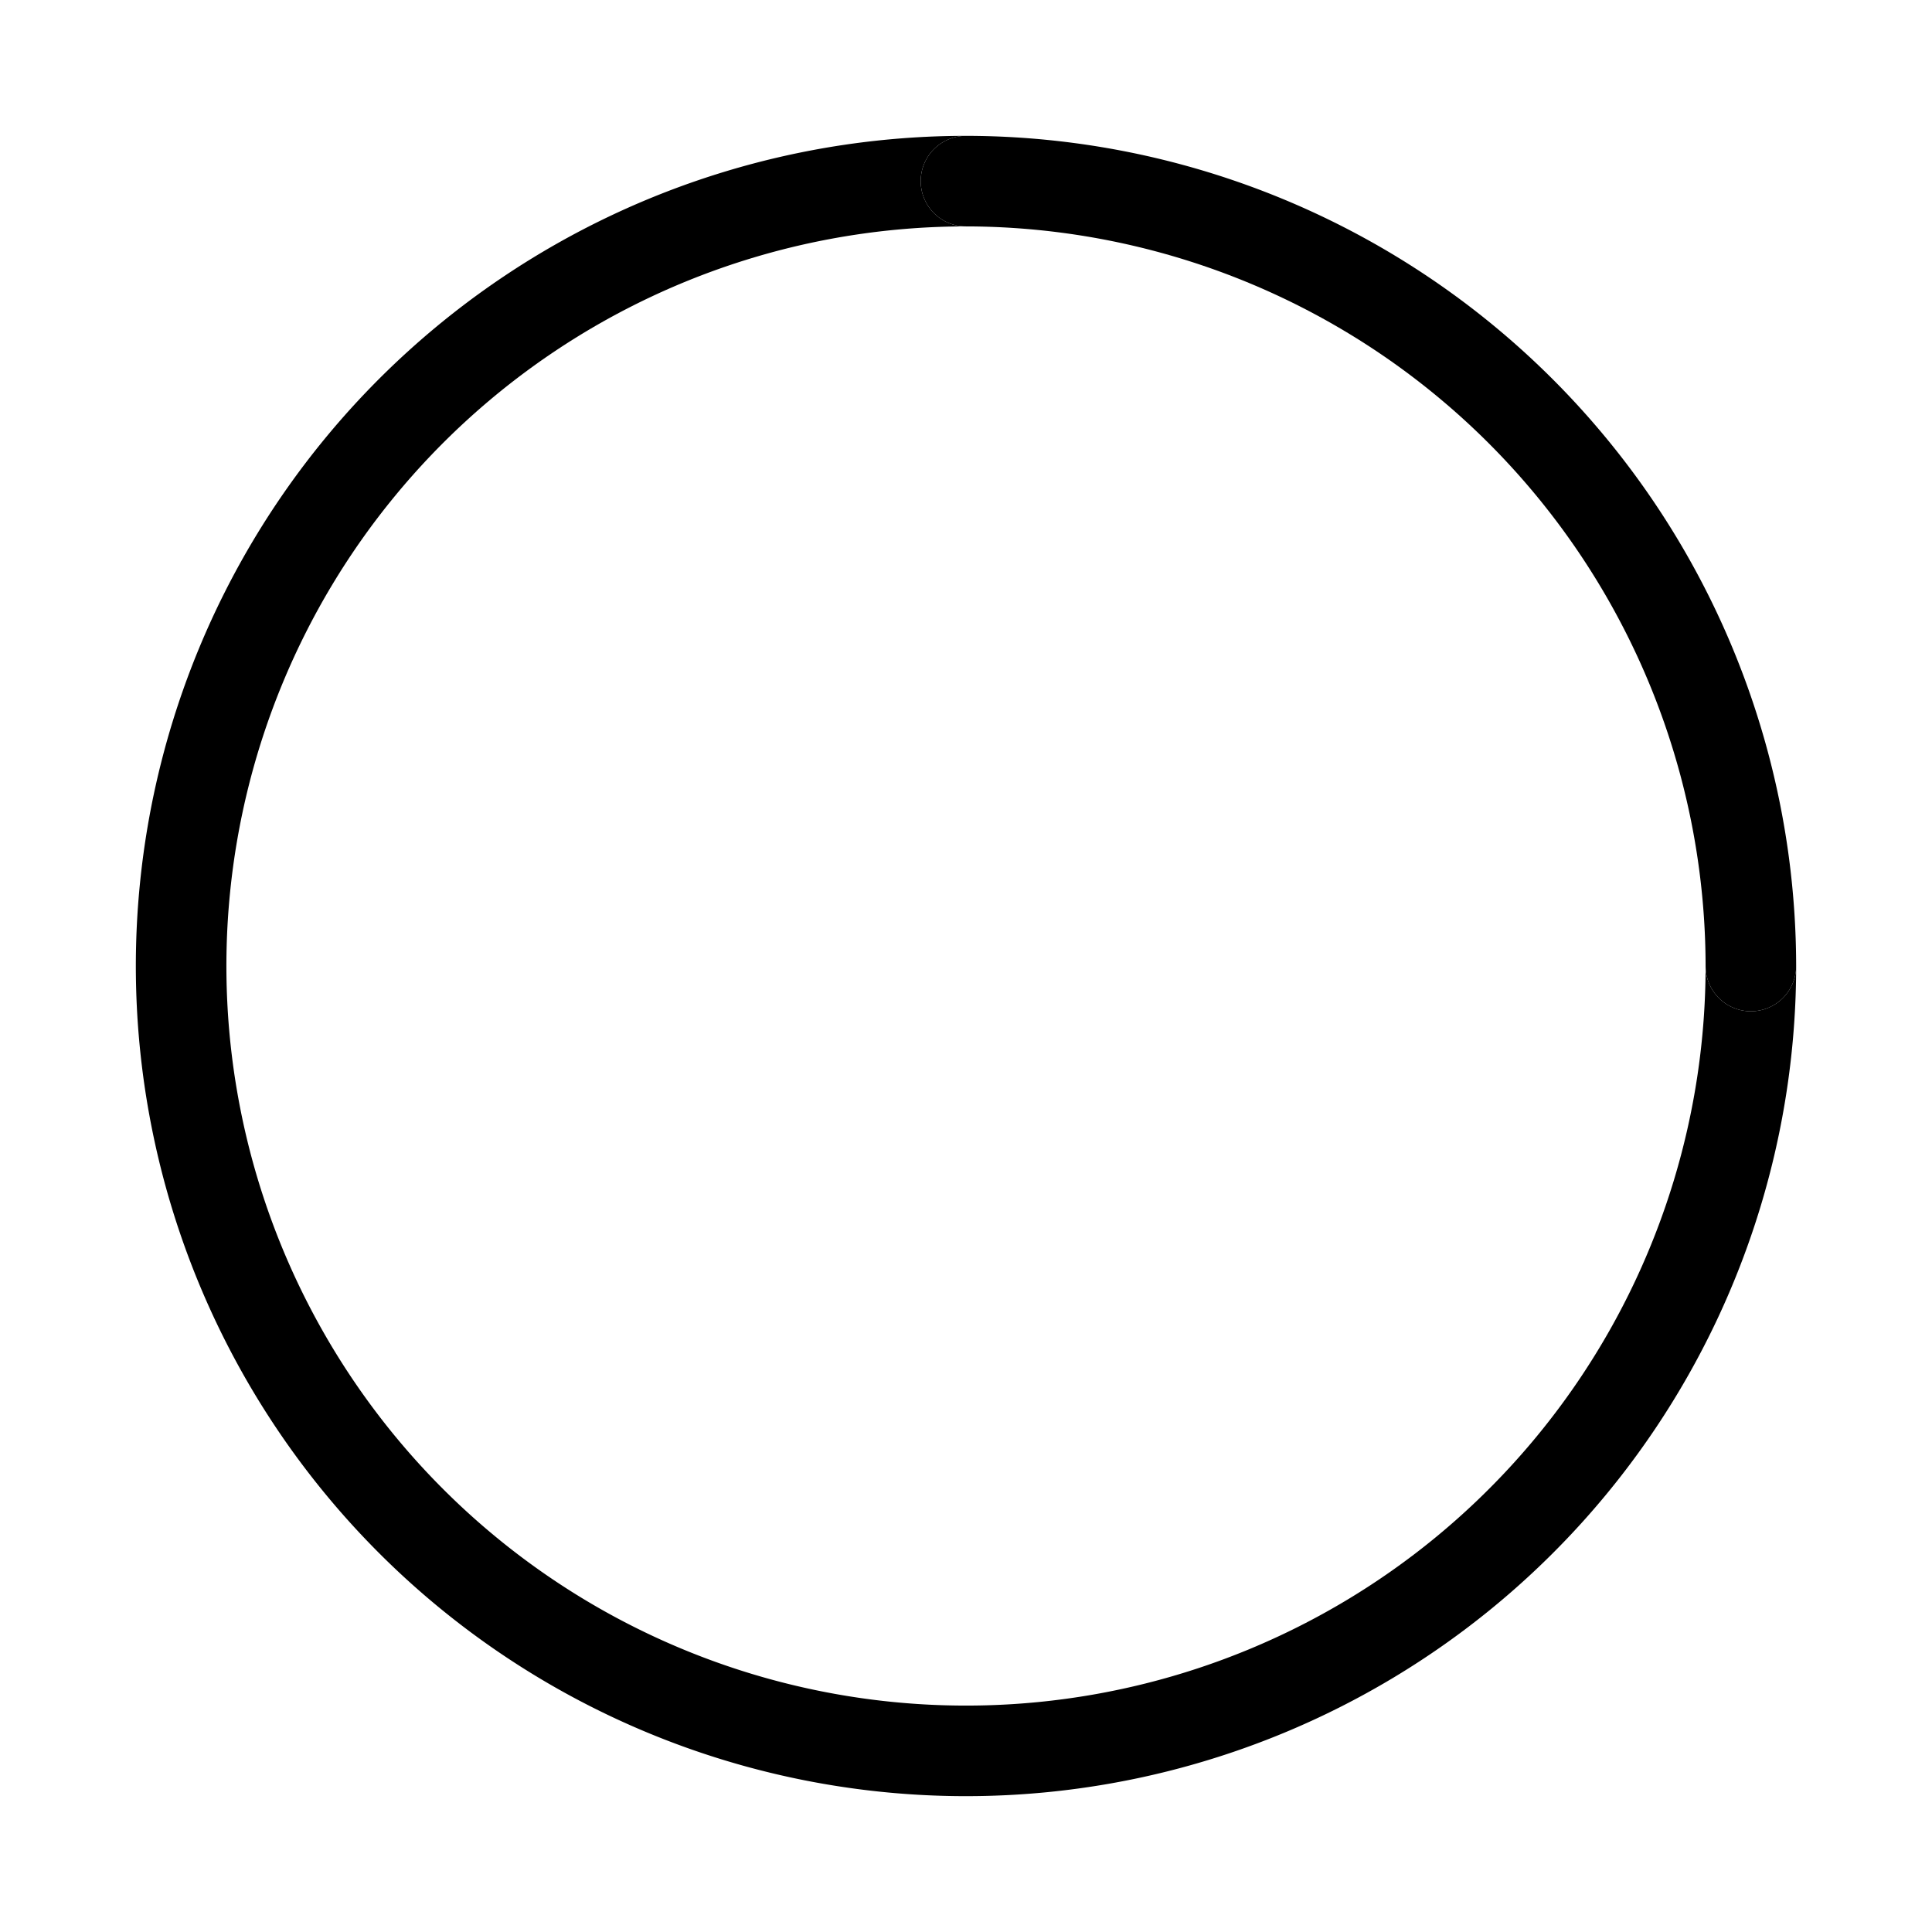 <svg xmlns="http://www.w3.org/2000/svg" width="32" height="32" viewBox="0 0 32 32"><path d="M29 16.75a.75.75 0 0 1-.75-.75A12.25 12.25 0 1 1 16 3.75a.75.75 0 1 1 0-1.5A13.75 13.75 0 1 0 29.75 16a.75.75 0 0 1-.75.75Z"/><path d="M15.25 3a.75.75 0 0 0 .75.75A12.264 12.264 0 0 1 28.25 16a.75.75 0 1 0 1.5 0A13.765 13.765 0 0 0 16 2.25a.75.75 0 0 0-.75.75Z"/></svg>